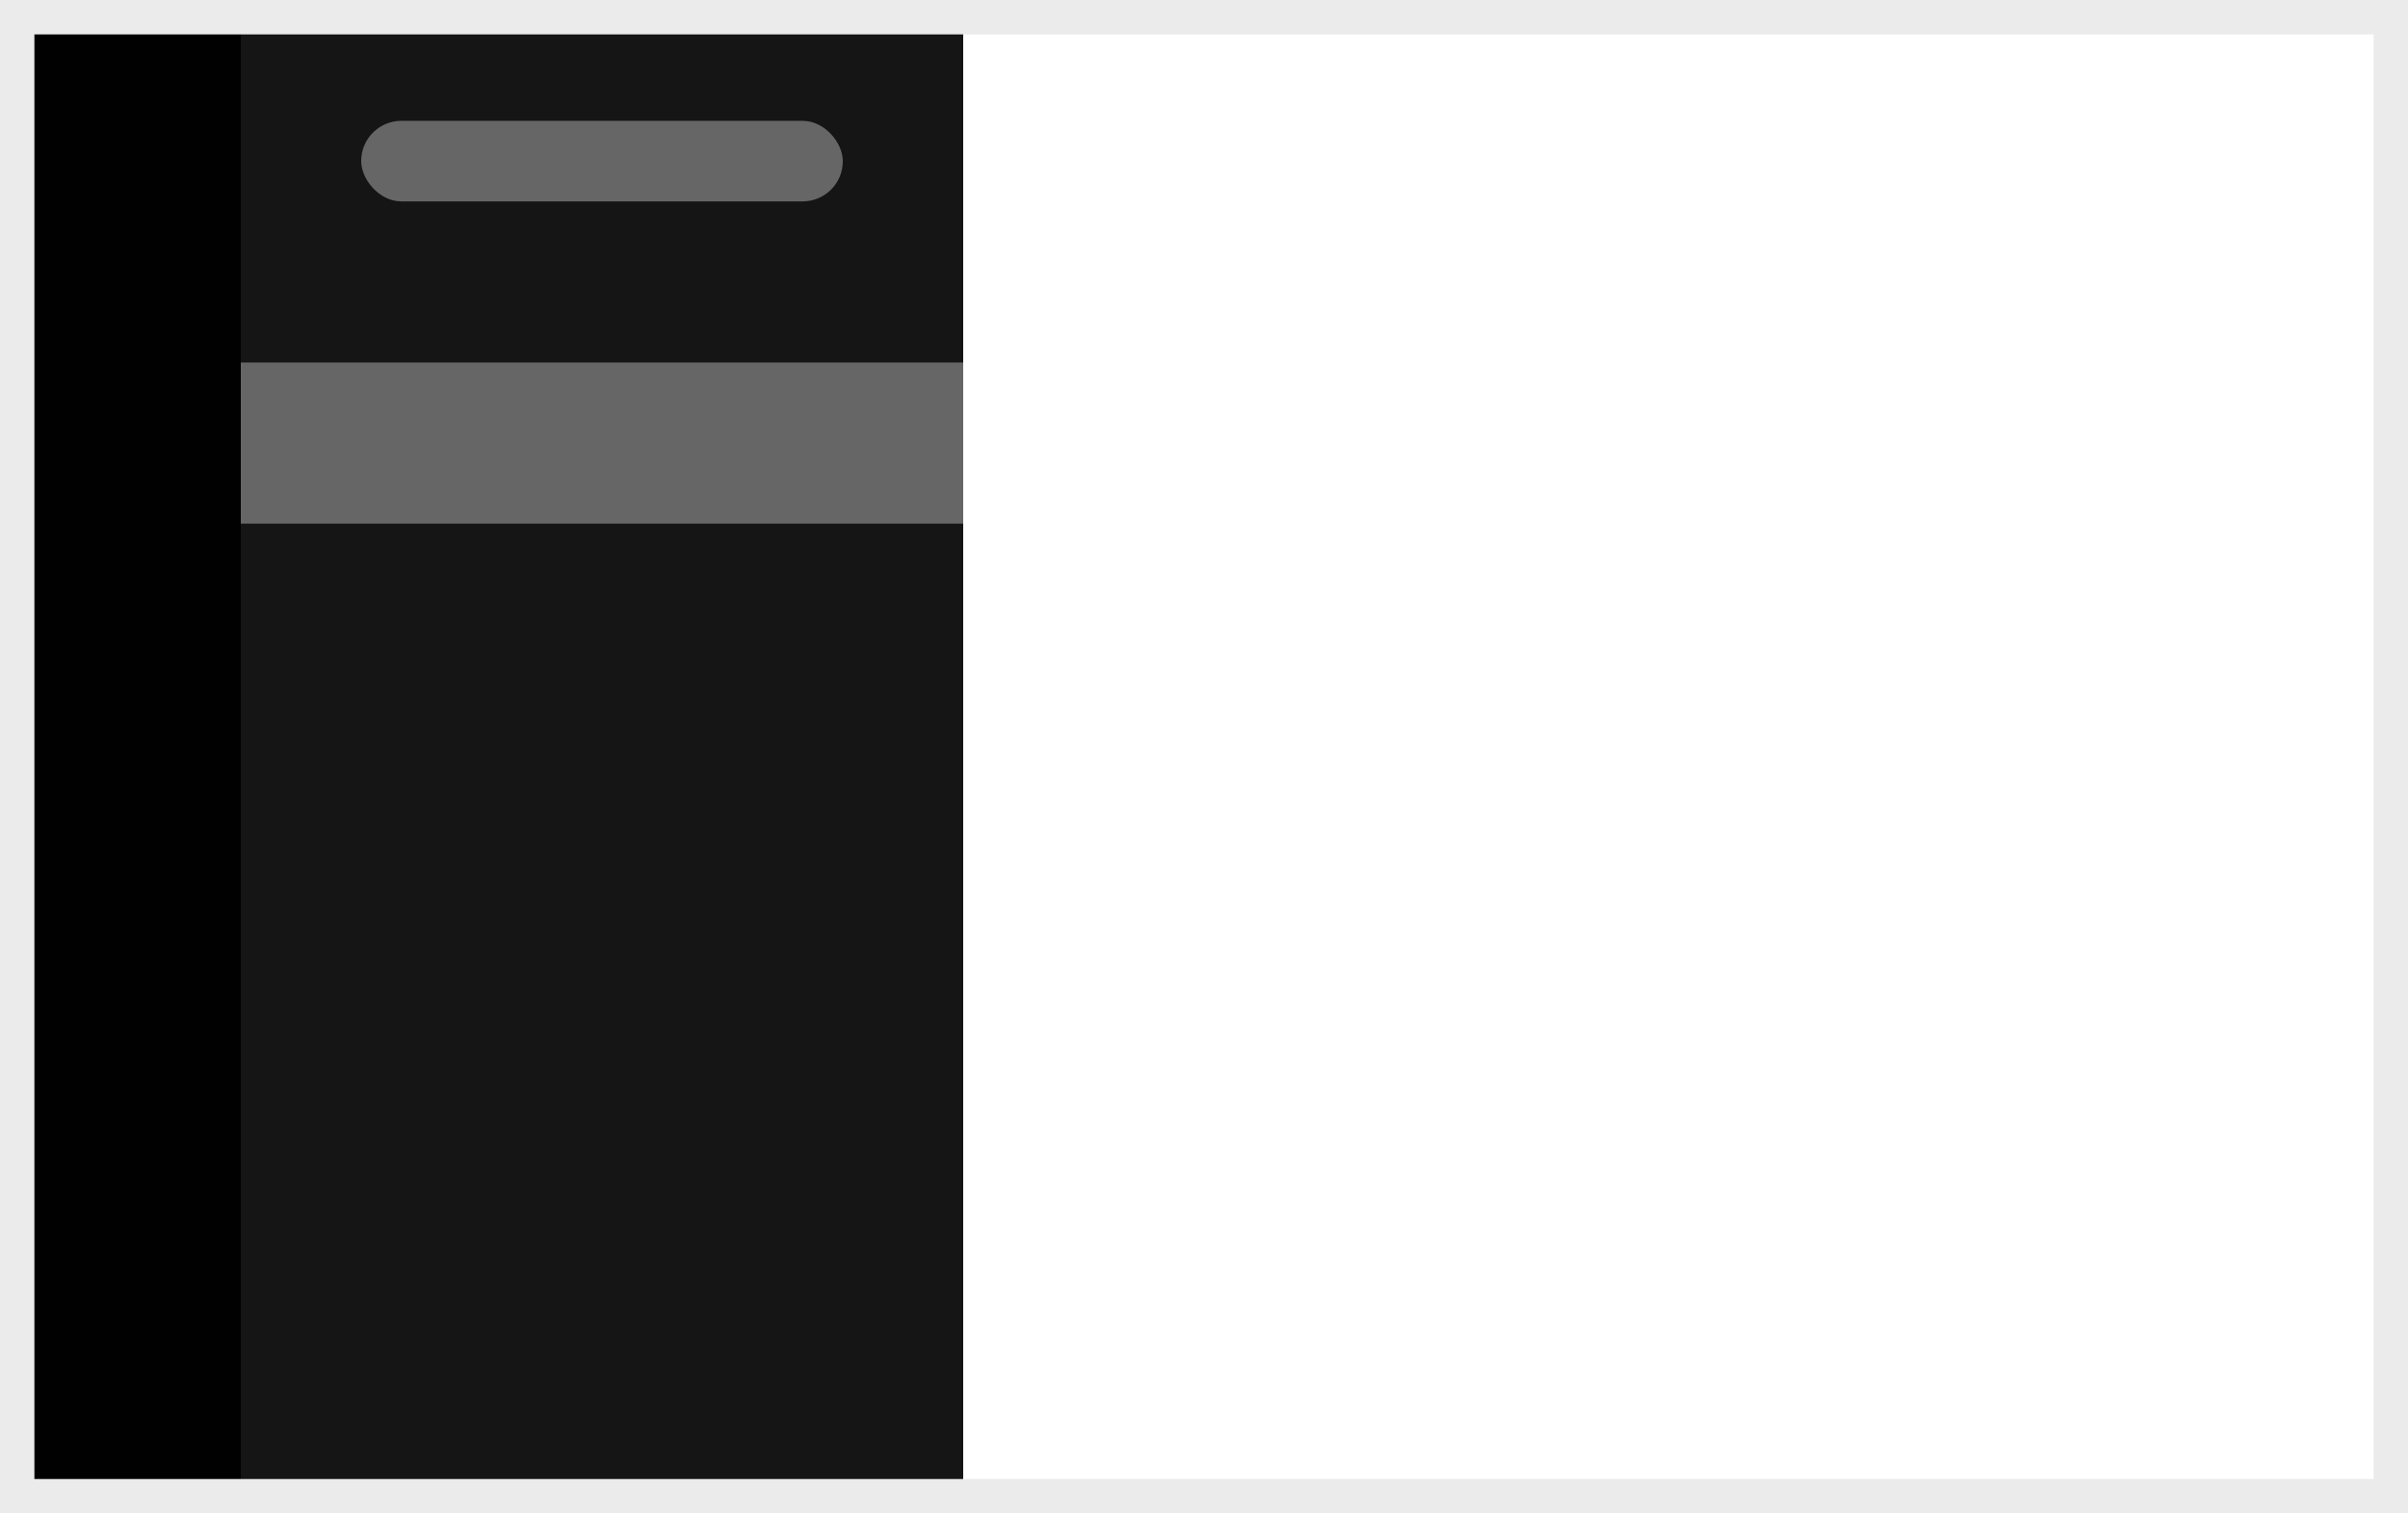 <?xml version="1.0" encoding="UTF-8"?>
<svg width="140px" height="88px" viewBox="0 0 140 88" version="1.1" xmlns="http://www.w3.org/2000/svg" xmlns:xlink="http://www.w3.org/1999/xlink">
    <rect x="0" y="0" width="140" height="88" fill="#808080" stroke="none"/>
    <!-- Generator: Sketch 52.2 (67145) - http://www.bohemiancoding.com/sketch -->
    <title>default_thumb@1x</title>
    <desc>Created with Sketch.</desc>
    <defs>
        <rect id="path-1" x="0" y="0" width="14" height="88"></rect>
        <rect id="path-3" x="56" y="0" width="84" height="88"></rect>
        <rect id="path-5" x="0" y="0" width="140" height="88"></rect>
    </defs>
    <g id="default_thumb@1x" stroke="none" stroke-width="1" fill="none" fill-rule="evenodd">
        <g id="Artboard" transform="translate(-216, -138)">
            <g id="default_thumb@1x" transform="translate(216, 138)">
                <mask id="mask-2" fill="white">
                    <use xlink:href="#path-1"></use>
                </mask>
                <use id="tabs" fill="#010101" xlink:href="#path-1"></use>
                <mask id="mask-4" fill="white">
                    <use xlink:href="#path-3"></use>
                </mask>
                <use id="tabs" fill="#FFFFFF" transform="translate(98, 44) scale(-1, 1) translate(-98, -44) " xlink:href="#path-3"></use>
                <polygon id="sidebar" fill="#151515" points="14 0 14 88 56 88 56 0"></polygon>
                <polygon id="search" fill="#666666" fill-rule="nonzero" points="14 21.079 56 21.079 56 30.447 14 30.447"></polygon>
                <rect id="search" fill="#666666" fill-rule="nonzero" x="21" y="7.026" width="28" height="4.684" rx="2.333"></rect>
                <mask id="mask-6" fill="white">
                    <use xlink:href="#path-5"></use>
                </mask>
                <rect stroke="#EBEBEB" stroke-width="2" x="1" y="1" width="138" height="86"></rect>
            </g>
        </g>
    </g>
</svg>